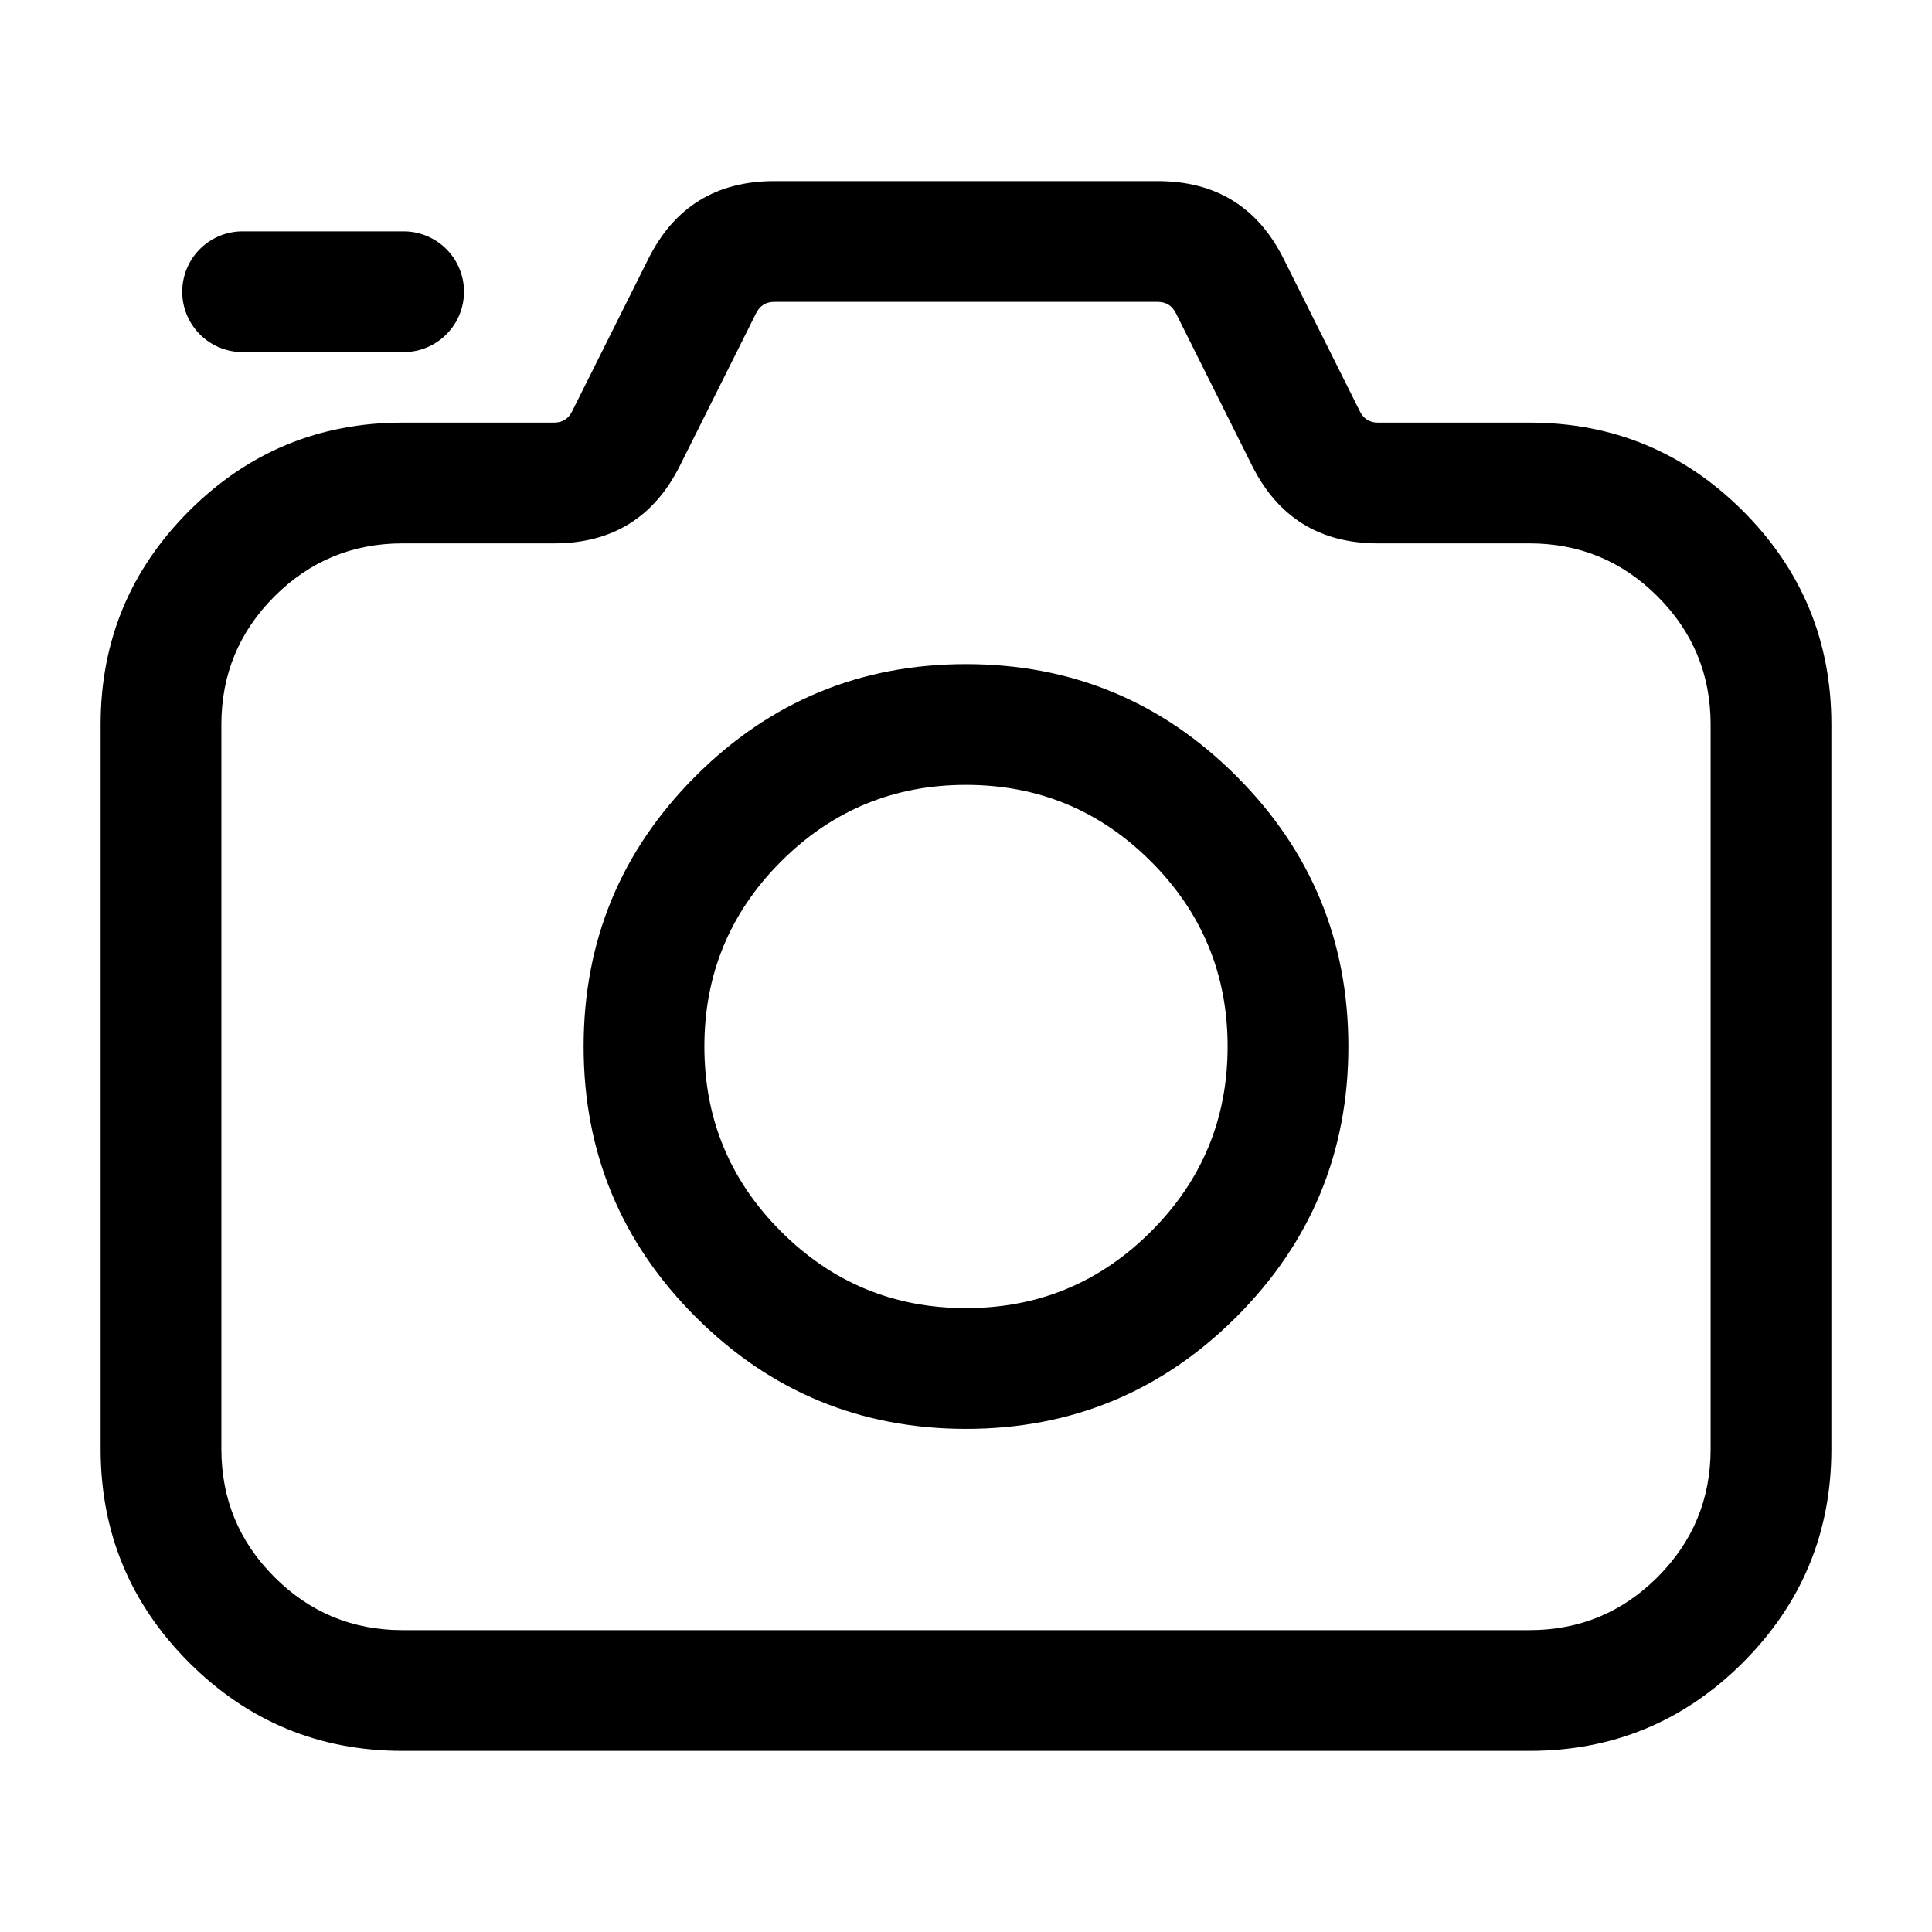 <?xml version="1.0" standalone="no"?><!DOCTYPE svg PUBLIC "-//W3C//DTD SVG 1.1//EN" "http://www.w3.org/Graphics/SVG/1.1/DTD/svg11.dtd"><svg t="1711805466439" class="icon" viewBox="0 0 1024 1024" version="1.1" xmlns="http://www.w3.org/2000/svg" p-id="2084" xmlns:xlink="http://www.w3.org/1999/xlink" width="200" height="200"><path d="M343.595 137.259q20.608-41.259 66.773-41.259h203.264q46.165 0 66.773 41.259l40.405 80.853q2.987 5.888 9.557 5.888H810.667q66.261 0 113.152 46.848Q970.667 317.739 970.667 384v384q0 66.261-46.848 113.152Q876.928 928 810.667 928H213.333q-66.261 0-113.152-46.848Q53.333 834.261 53.333 768V384q0-66.261 46.848-113.152Q147.072 224 213.333 224h80.299q6.571 0 9.557-5.888l40.405-80.853z m57.216 28.629l-40.405 80.853q-20.608 41.259-66.773 41.259H213.333q-39.765 0-67.883 28.117Q117.333 344.235 117.333 384v384q0 39.765 28.117 67.883 28.117 28.117 67.883 28.117h597.333q39.765 0 67.883-28.117 28.117-28.117 28.117-67.883V384q0-39.765-28.117-67.883Q850.432 288 810.667 288h-80.299q-46.123 0-66.773-41.259l-40.405-80.853q-2.987-5.888-9.557-5.888H410.368q-6.571 0-9.557 5.888z" p-id="2085"></path><path d="M309.333 554.667q0-83.968 59.349-143.317T512 352q83.968 0 143.317 59.349T714.667 554.667q0 83.968-59.349 143.317T512 757.333q-83.968 0-143.317-59.349T309.333 554.667z m64 0q0 57.429 40.619 98.048T512 693.333q57.429 0 98.048-40.619T650.667 554.667q0-57.429-40.619-98.048T512 416q-57.429 0-98.048 40.619T373.333 554.667z" p-id="2086"></path><path d="M128.597 122.624h85.333a32 32 0 0 1 0 64h-85.333a32 32 0 0 1 0-64z" p-id="2087"></path></svg>